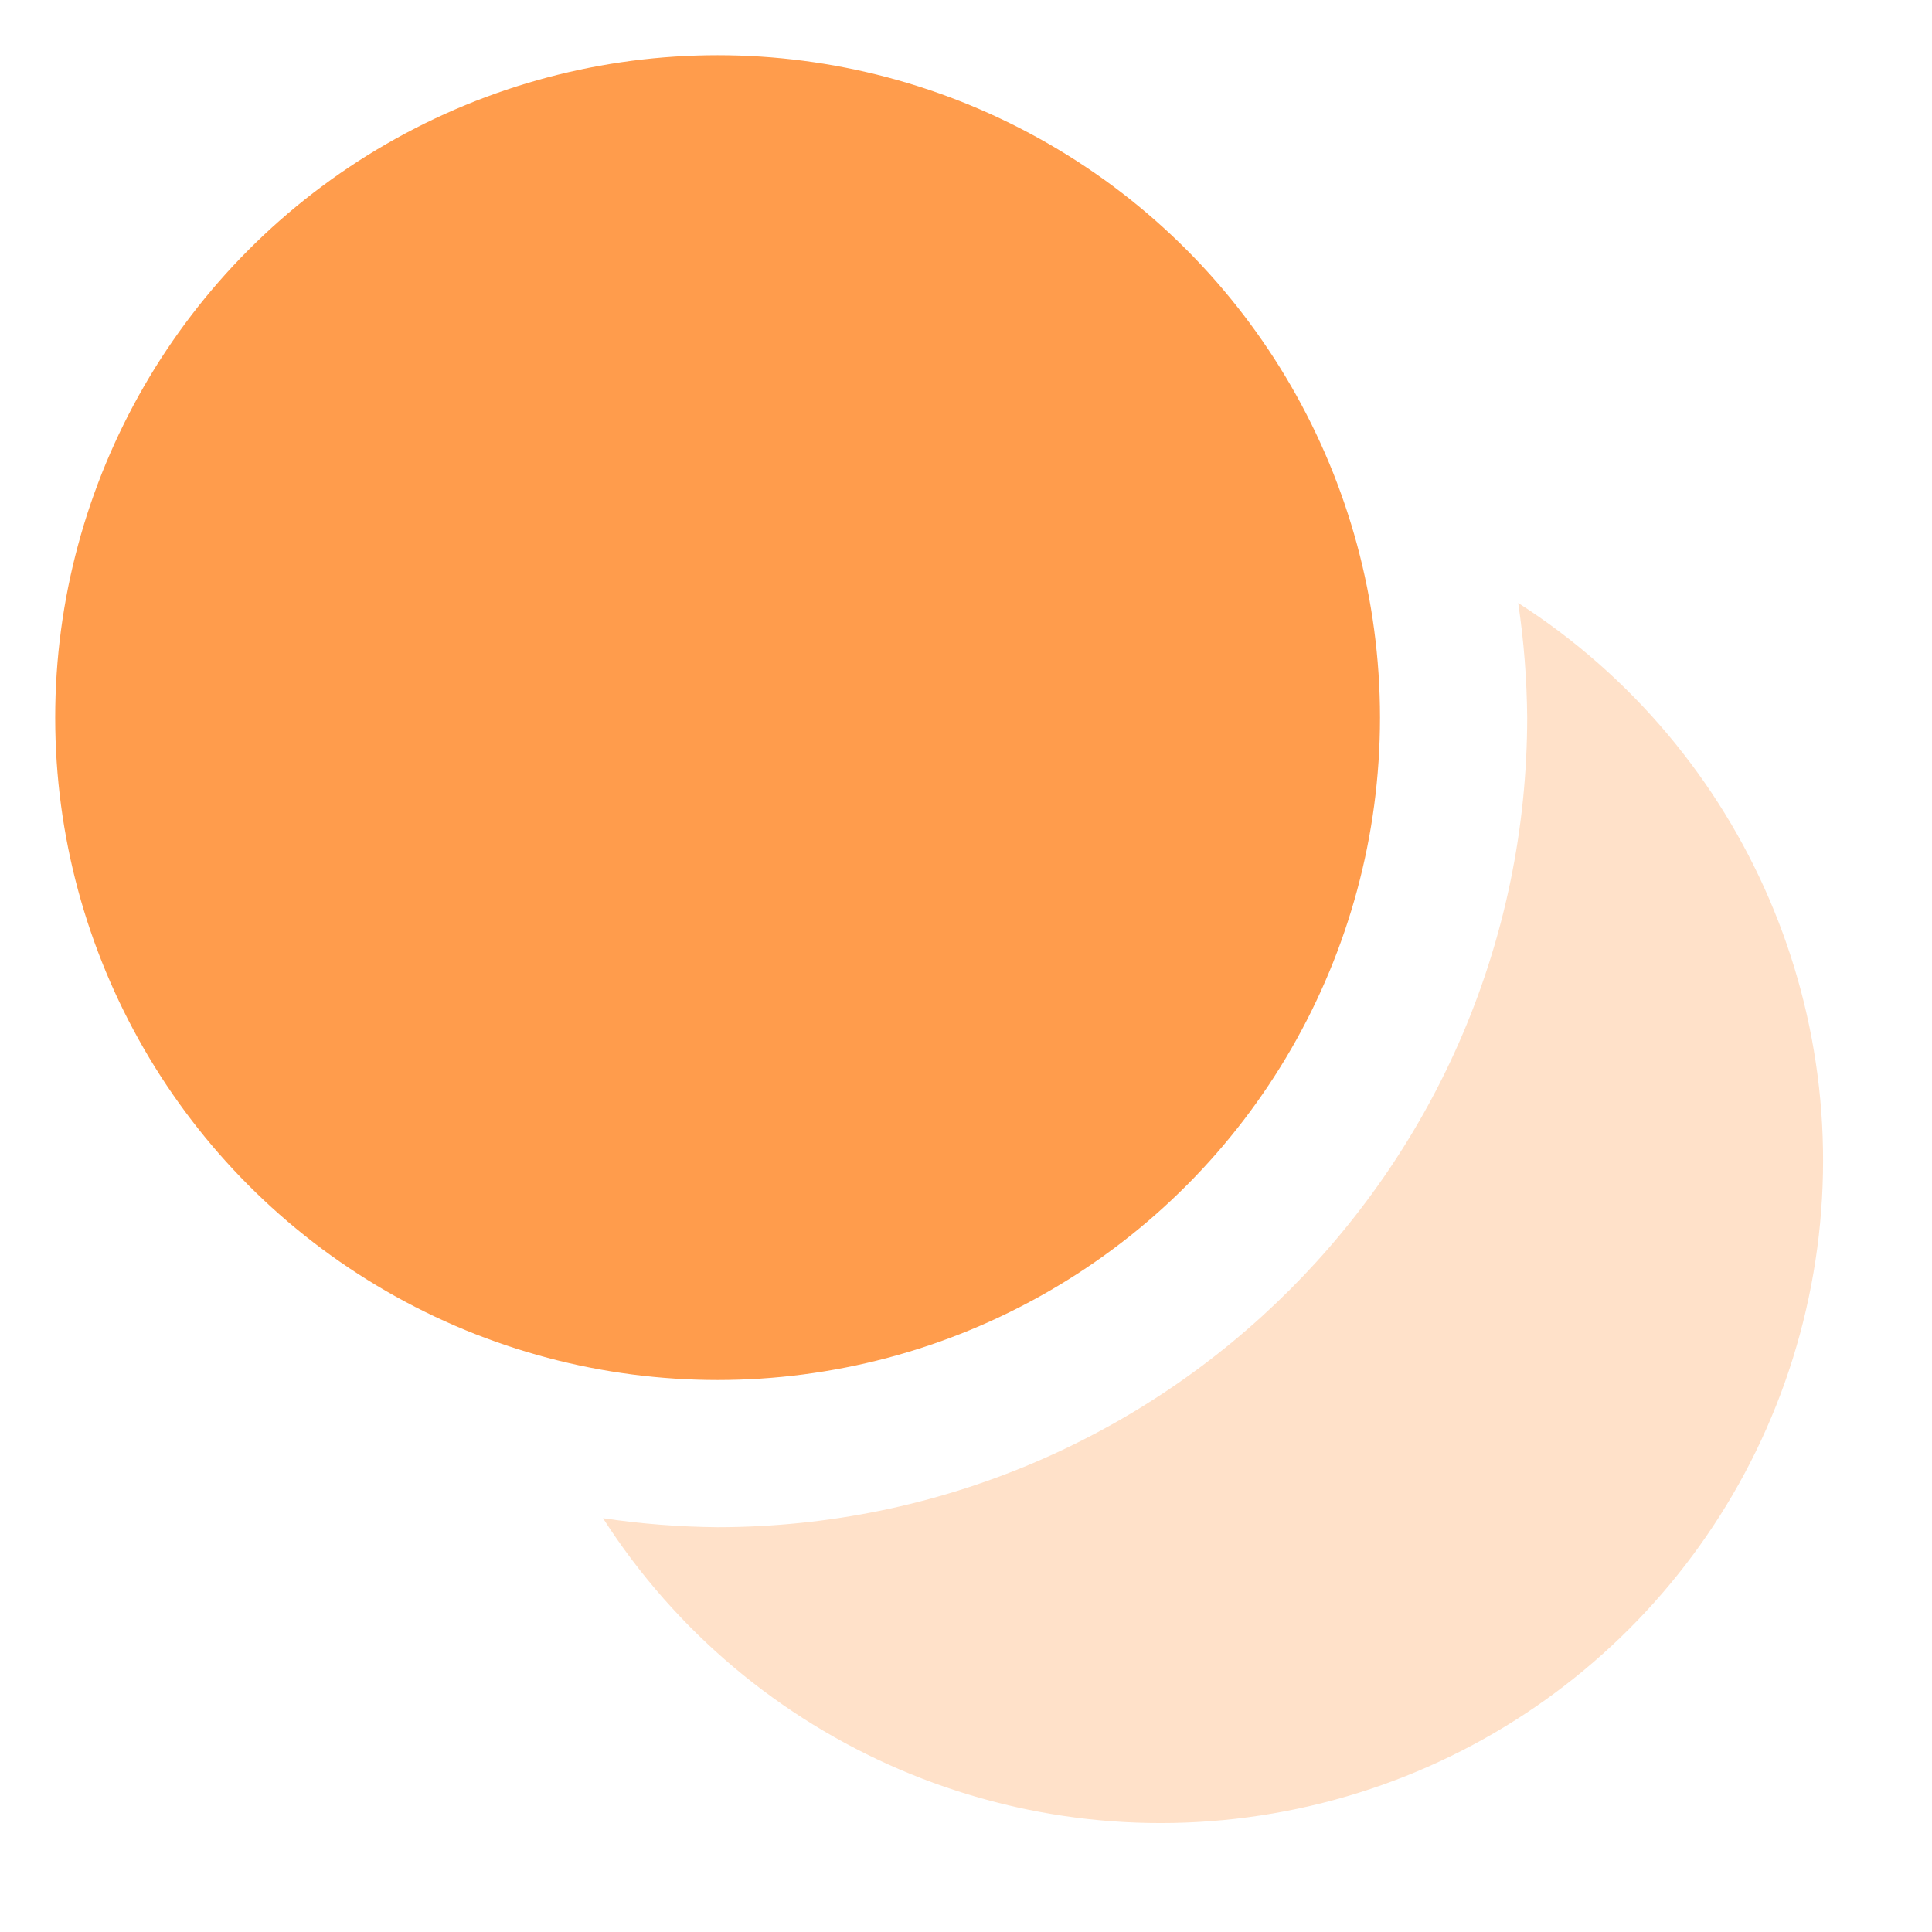 <svg xmlns="http://www.w3.org/2000/svg" width="21" height="21" viewBox="0 0 21 21">
    <g fill="#FF9C4C" transform="translate(.6 .6)">
        <path d="M15.902 5.954c.062.413.094.829.098 1.246-.006 4.858-3.942 8.794-8.8 8.8-.417-.004-.833-.036-1.246-.098 1.59 2.48 4.53 3.74 7.422 3.184 2.892-.556 5.154-2.818 5.71-5.71.557-2.893-.705-5.832-3.184-7.422z" opacity=".3"/>
        <circle cx="7.2" cy="7.2" r="7.2"/>
    </g>
</svg>
